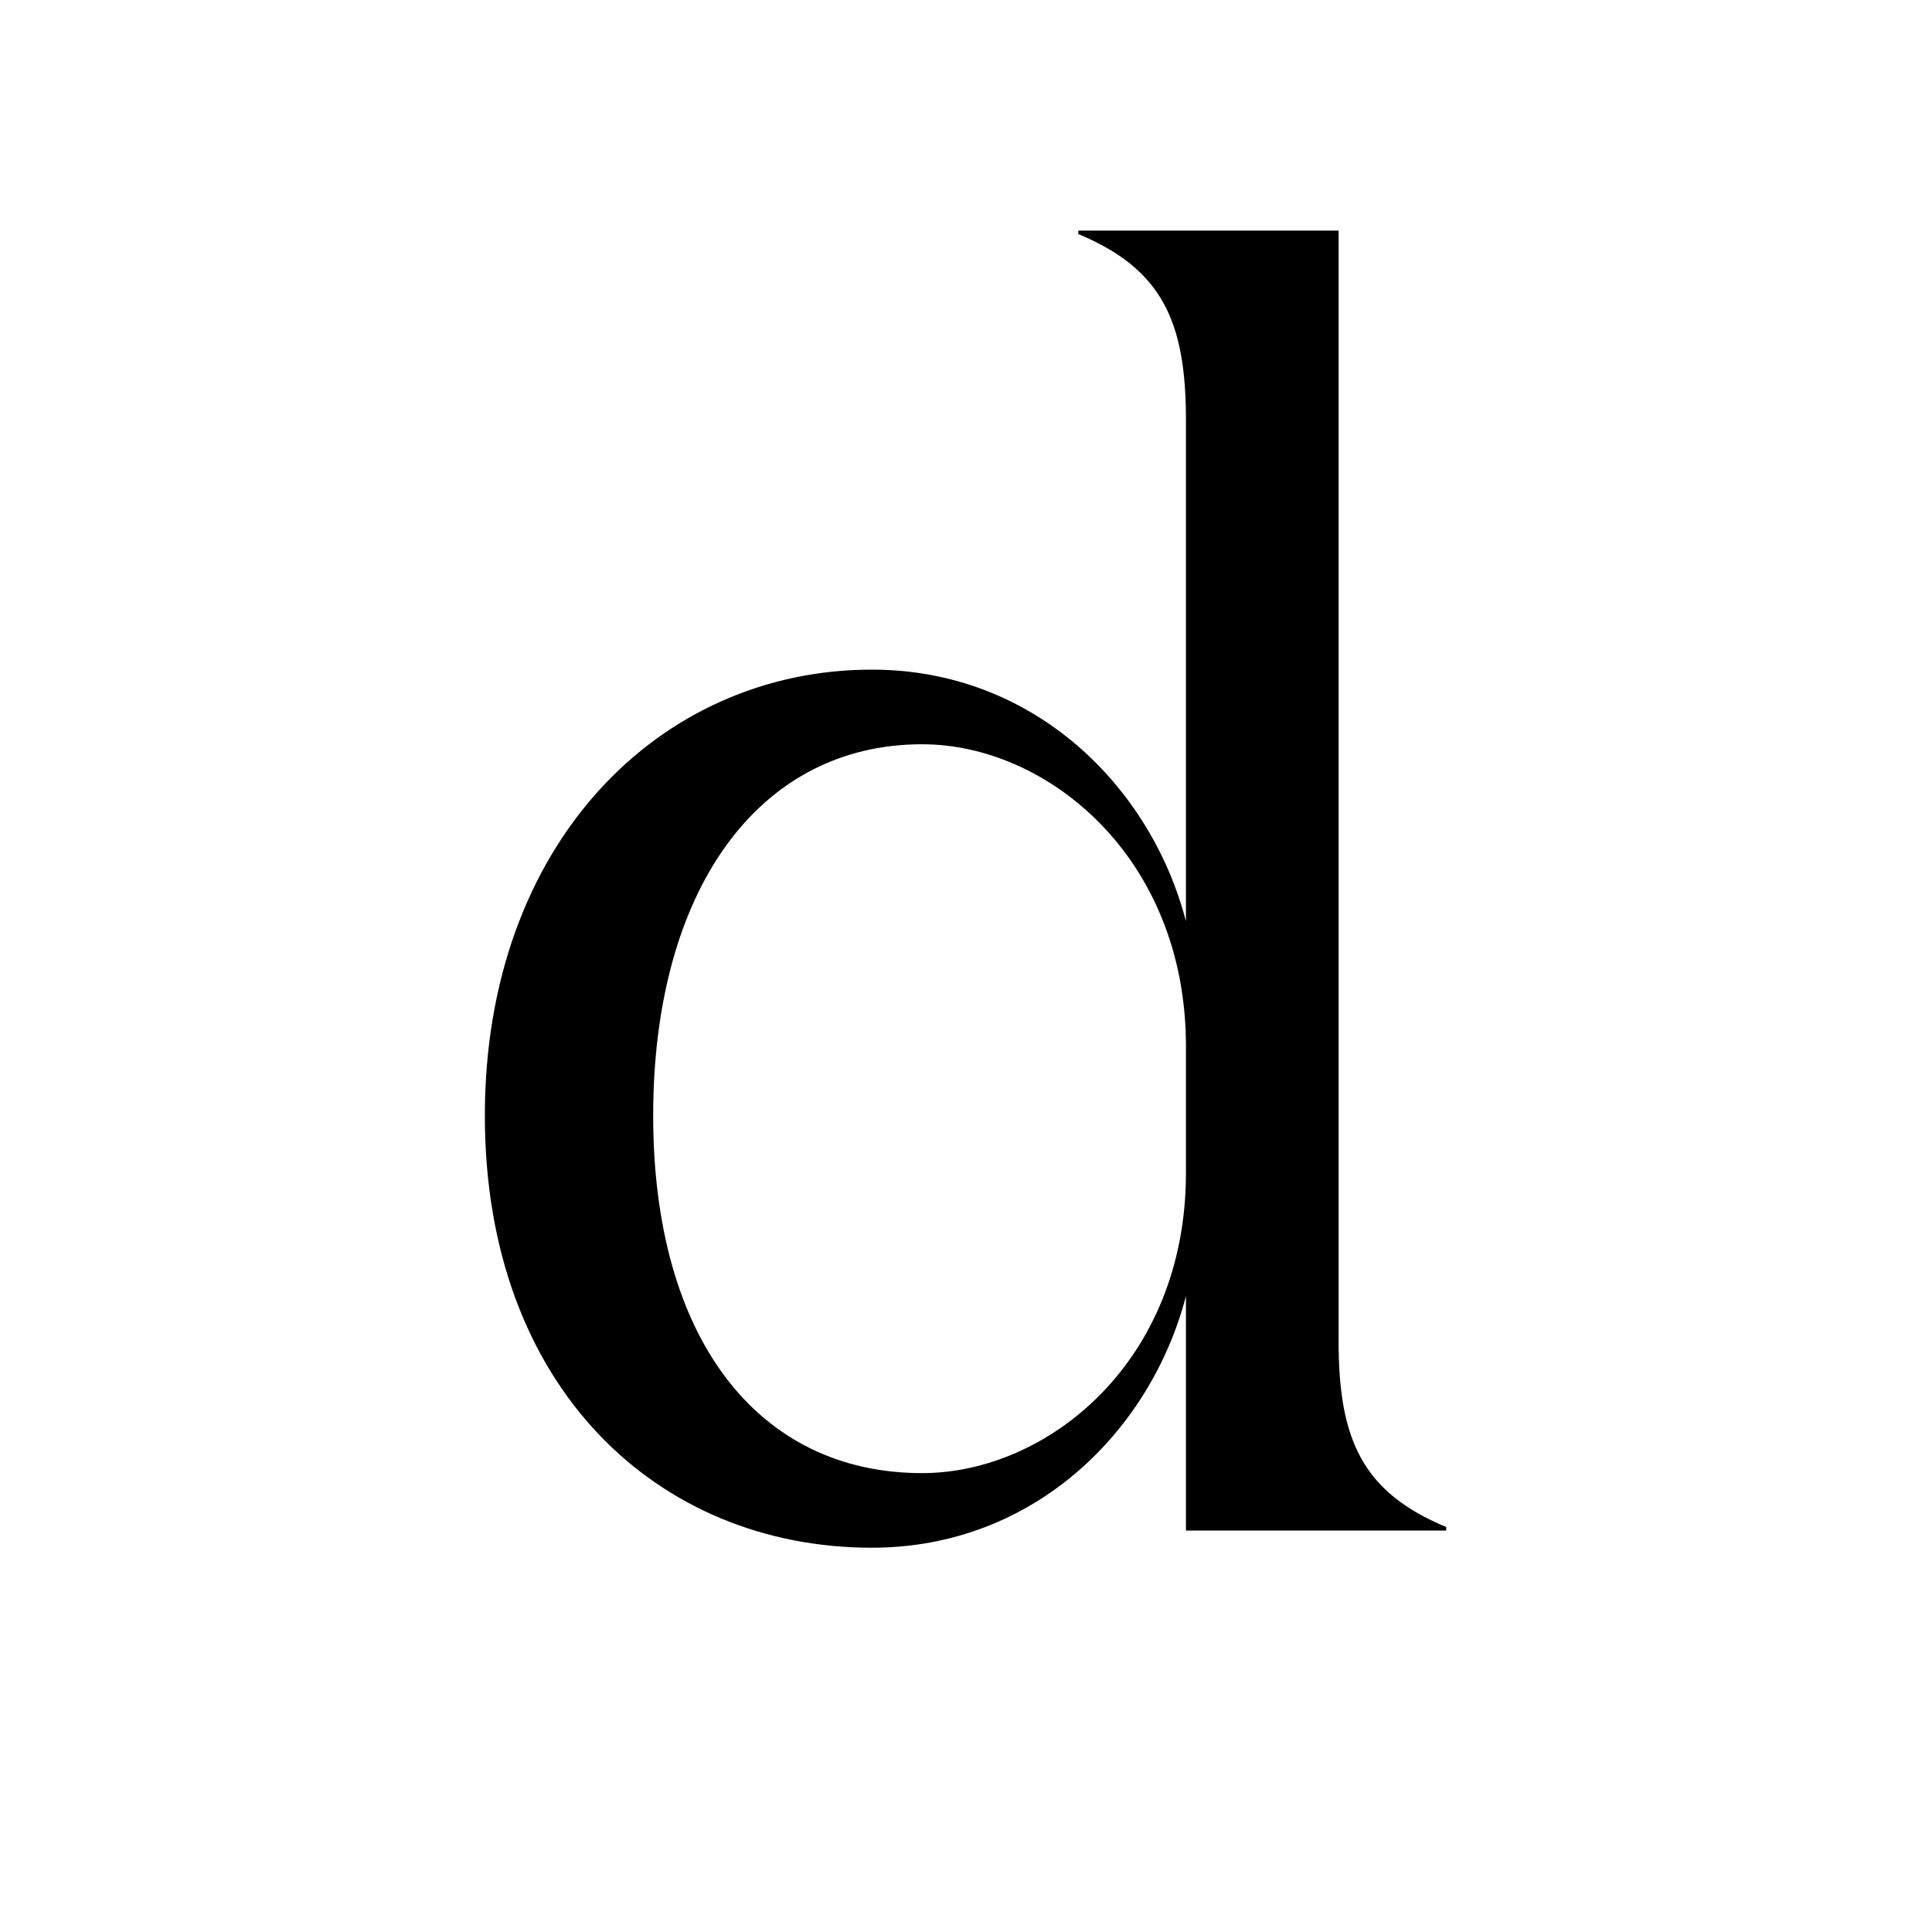 <svg id="Layer_1" data-name="Layer 1" xmlns="http://www.w3.org/2000/svg" viewBox="0 0 700 700"><title>alphabet</title><path d="M429.69,152.08c0-35.84-8.81-54.7-39-67.28V83.55H485V486c0,35.84,8.8,54.7,39,67.28v1.26H429.69V469.6C417.11,518,375,560.77,315.88,560.77c-77.34,0-140.21-57.84-140.21-156.56,0-98.08,62.87-161.59,140.21-161.59,59.1,0,101.23,42.76,113.81,91.17Zm0,272.88v-45.9c0-68.53-50.3-109.4-95.57-109.4-59.74,0-97.46,53.44-97.46,134.55,0,80.48,37.72,129.53,97.46,129.53C379.39,533.74,429.69,493.5,429.69,425Z"/></svg>
